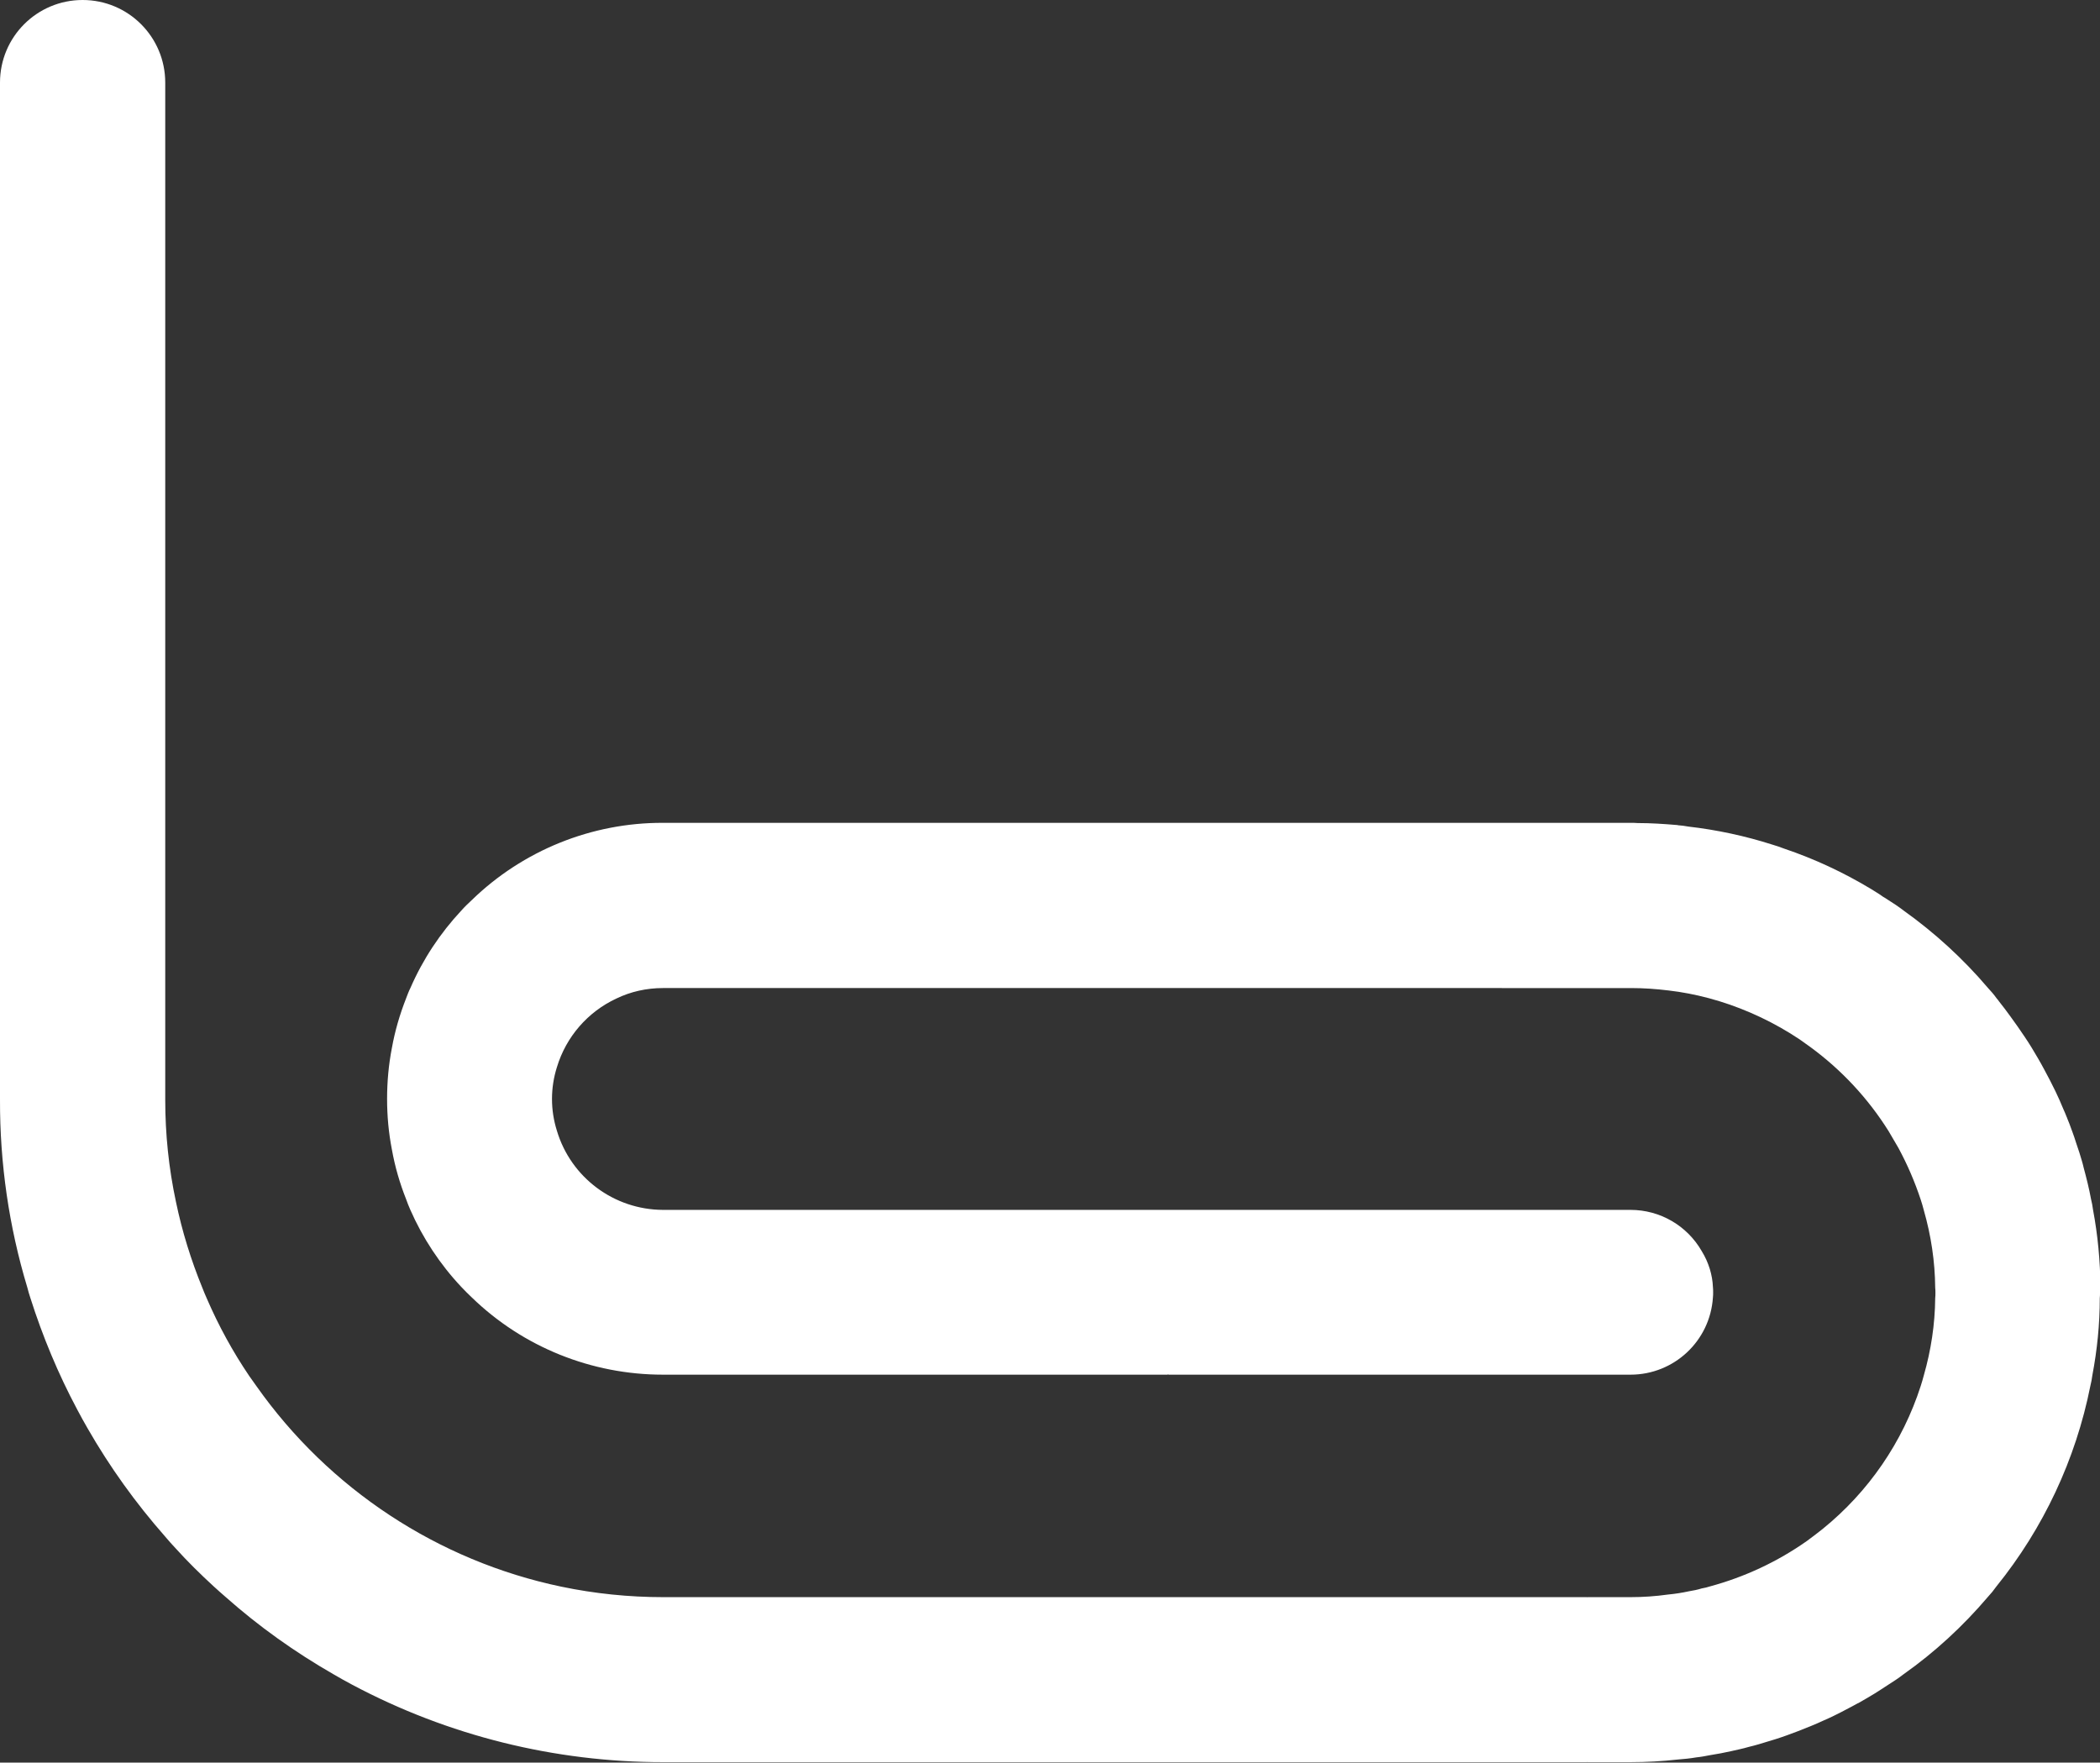 <?xml version="1.0" encoding="utf-8"?>
<!-- Generator: Adobe Illustrator 23.0.1, SVG Export Plug-In . SVG Version: 6.00 Build 0)  -->
<svg version="1.1" id="Layer_1" xmlns="http://www.w3.org/2000/svg" xmlns:xlink="http://www.w3.org/1999/xlink" x="0px" y="0px"
	 viewBox="0 0 960.8 806.5" style="enable-background:new 0 0 960.8 806.5;" xml:space="preserve">
<rect x="0" y="0" width="960.8" height="806.5" fill="#333333" stroke="none"/>
<style type="text/css">
	.st0{fill:#FFFFFF;}
</style>
<title>Barmer Logo</title>
<path class="st0" d="M960.8,591.6c0,0.8,0,1.6-0.1,2.4c0,11.9-1.2,23.7-3.4,35.3c-0.2,1.6-0.5,3.2-0.9,4.8
	c-6.7,33.7-21.5,65.2-43,91.8c-1.2,1.7-2.5,3.3-3.9,4.8c-11.4,13.4-24.3,25.3-38.6,35.4c-2.2,1.7-4.6,3.3-7,4.8
	c-2,1.3-4.1,2.7-6.2,4c-2.5,1.5-5,3-7.5,4.4l0,0c-0.1,0-0.2,0.1-0.3,0.1c-1.2,0.7-2.4,1.3-3.7,2s-2.6,1.4-4,2.1l-3.2,1.6
	c-1.6,0.8-3.2,1.5-4.8,2.2c-3.8,1.8-7.7,3.3-11.5,4.8c-3.4,1.3-6.9,2.6-10.4,3.7l-3.3,1c-2.9,0.9-5.8,1.8-8.8,2.5
	c-1.4,0.4-2.9,0.8-4.3,1.1s-2.6,0.6-4,0.9c-3.1,0.7-6.3,1.3-9.5,1.8c-2.1,0.4-4.1,0.8-6.2,1c-2.9,0.5-5.8,0.8-8.6,1
	c-7.2,0.8-14.4,1.2-21.6,1.2h-19.5c-0.1,0-0.1,0-0.2-0.1l-0.1,0.1H303.3c-49.5,0-98.3-12.1-142.1-35.4c-2.9-1.5-5.8-3.2-8.6-4.8
	c-17.6-10.1-34.2-21.9-49.4-35.4c-1.8-1.5-3.6-3.2-5.4-4.8c-6.1-5.6-12-11.4-17.5-17.5c-1.7-1.8-3.3-3.6-4.8-5.4
	c-13.4-15.2-25.3-31.8-35.4-49.4c-1.6-2.8-3.3-5.8-4.8-8.7c-8.7-16.3-15.8-33.4-21.4-51c-0.5-1.5-1-3.2-1.4-4.8
	C4.1,561.3-0.1,532.3,0,503.1V37.8C0,16.9,16.9,0,37.8,0c20.9,0,37.8,16.9,37.8,37.8v465.4c0,15.7,1.6,31.3,4.9,46.7
	c2.8,13.5,6.9,26.7,12.1,39.4c0.6,1.6,1.3,3.2,2,4.8c5.4,12.5,11.9,24.4,19.5,35.6l3.2,4.5c33.2,47.1,83.1,80,139.5,91.8
	c15.3,3.2,31,4.8,46.6,4.8h422.8l-0.1,0.1c0.1,0,0.2-0.1,0.3-0.1H746c5.7,0,11.5-0.4,17.2-1.2c3.2-0.3,6.4-0.8,9.6-1.5
	c1.9-0.3,3.9-0.7,5.8-1.3c1.2-0.2,2.5-0.5,3.7-0.9c15.9-4.3,30.9-11.3,44.4-20.8c2.5-1.8,4.9-3.7,7.2-5.5c21-17,36.6-39.7,44.9-65.5
	c0.5-1.6,1-3.2,1.4-4.8c3.3-11.5,5.1-23.4,5.2-35.3c0.1-0.8,0.1-1.6,0.1-2.4c0-0.8,0-1.6-0.1-2.4c-0.1-12-1.9-23.9-5.2-35.4
	c-0.4-1.6-0.9-3.3-1.4-4.8c-2.7-8.2-6.1-16.1-10.2-23.7c-1.5-2.6-3-5.2-4.5-7.7c-9.4-15-21.5-28-35.8-38.5c-1.6-1.2-3.3-2.3-4.9-3.5
	c-11.4-7.6-23.8-13.5-36.8-17.5l-4.2-1.2c-0.2-0.1-0.4-0.1-0.7-0.2c-6-1.6-12.2-2.8-18.3-3.5c-5.7-0.7-11.4-1.1-17.2-1.1H303.3
	c-7.4,0-14.7,1.6-21.3,4.8c-13.1,6.1-23,17.5-27.2,31.4c-3,9.5-3,19.6,0,29.1c6.4,21.4,26.1,36.1,48.5,36.2H746
	c13.5,0,25.9,7.2,32.6,18.9c1.6,2.6,2.8,5.3,3.7,8.2c0.8,2.7,1.3,5.4,1.4,8.2c0.1,0.8,0.1,1.6,0.1,2.4c0,0.8,0,1.6-0.1,2.4
	c-1.3,19.9-17.8,35.3-37.7,35.3H534.6c-0.1-0.1-0.2-0.1-0.2-0.2c-0.1,0.1-0.1,0.2-0.2,0.2H303.3c-32.6,0-64-12.6-87.4-35.3
	c-1.6-1.5-3.2-3.1-4.8-4.8c-9.8-10.4-17.7-22.4-23.4-35.4c-0.7-1.5-1.3-3.2-1.9-4.8c-2.9-7.3-5.1-14.9-6.5-22.7
	c-1.5-7.7-2.2-15.4-2.2-23.2c0-7.8,0.7-15.6,2.2-23.3c1.4-7.8,3.6-15.3,6.5-22.7c0.6-1.6,1.2-3.2,2-4.8c5.7-13.1,13.6-25,23.3-35.4
	c1.6-1.8,3.2-3.3,4.8-4.8c23.4-22.7,54.8-35.4,87.4-35.3H746c1.1,0,2.1,0,3.2,0.1c6.1,0,12.1,0.4,18,0.9c0.2,0,0.4,0,0.5,0.1
	c1.6,0.1,3.1,0.3,4.7,0.6c13.1,1.5,26.1,4.3,38.6,8.3c1.7,0.5,3.5,1.1,5.3,1.8c13.9,4.7,27.2,10.9,39.8,18.5
	c1.8,1.2,3.7,2.2,5.4,3.5c0.8,0.4,1.6,1,2.4,1.5c2.4,1.5,4.8,3.1,7,4.8c14.3,10.2,27.3,22.1,38.6,35.4c1.4,1.5,2.8,3.1,4,4.8
	c0.4,0.5,0.8,0.9,1.1,1.4c1.8,2.3,3.6,4.6,5.3,7l0,0c2.3,3.1,4.4,6.2,6.5,9.3s4.1,6.4,6,9.7c1,1.7,2,3.5,2.9,5.2
	c1.8,3.3,3.5,6.6,5.1,9.9c1.3,2.7,2.5,5.4,3.6,8.1c0.6,1.3,1.1,2.5,1.6,3.8c0.1,0.2,0.2,0.3,0.2,0.5c0.8,1.8,1.4,3.6,2.1,5.5
	c0.1,0.2,0.1,0.3,0.2,0.5c0.7,1.8,1.2,3.5,1.8,5.3c0.5,1.5,1,3,1.5,4.5c0.3,1.1,0.7,2.2,1,3.3s0.7,2.3,0.9,3.4
	c1.3,4.8,2.5,9.6,3.4,14.5c0.4,1.6,0.7,3.2,0.9,4.8c2.2,11.7,3.3,23.5,3.4,35.4C960.8,590,960.8,590.8,960.8,591.6z"/>
</svg>
